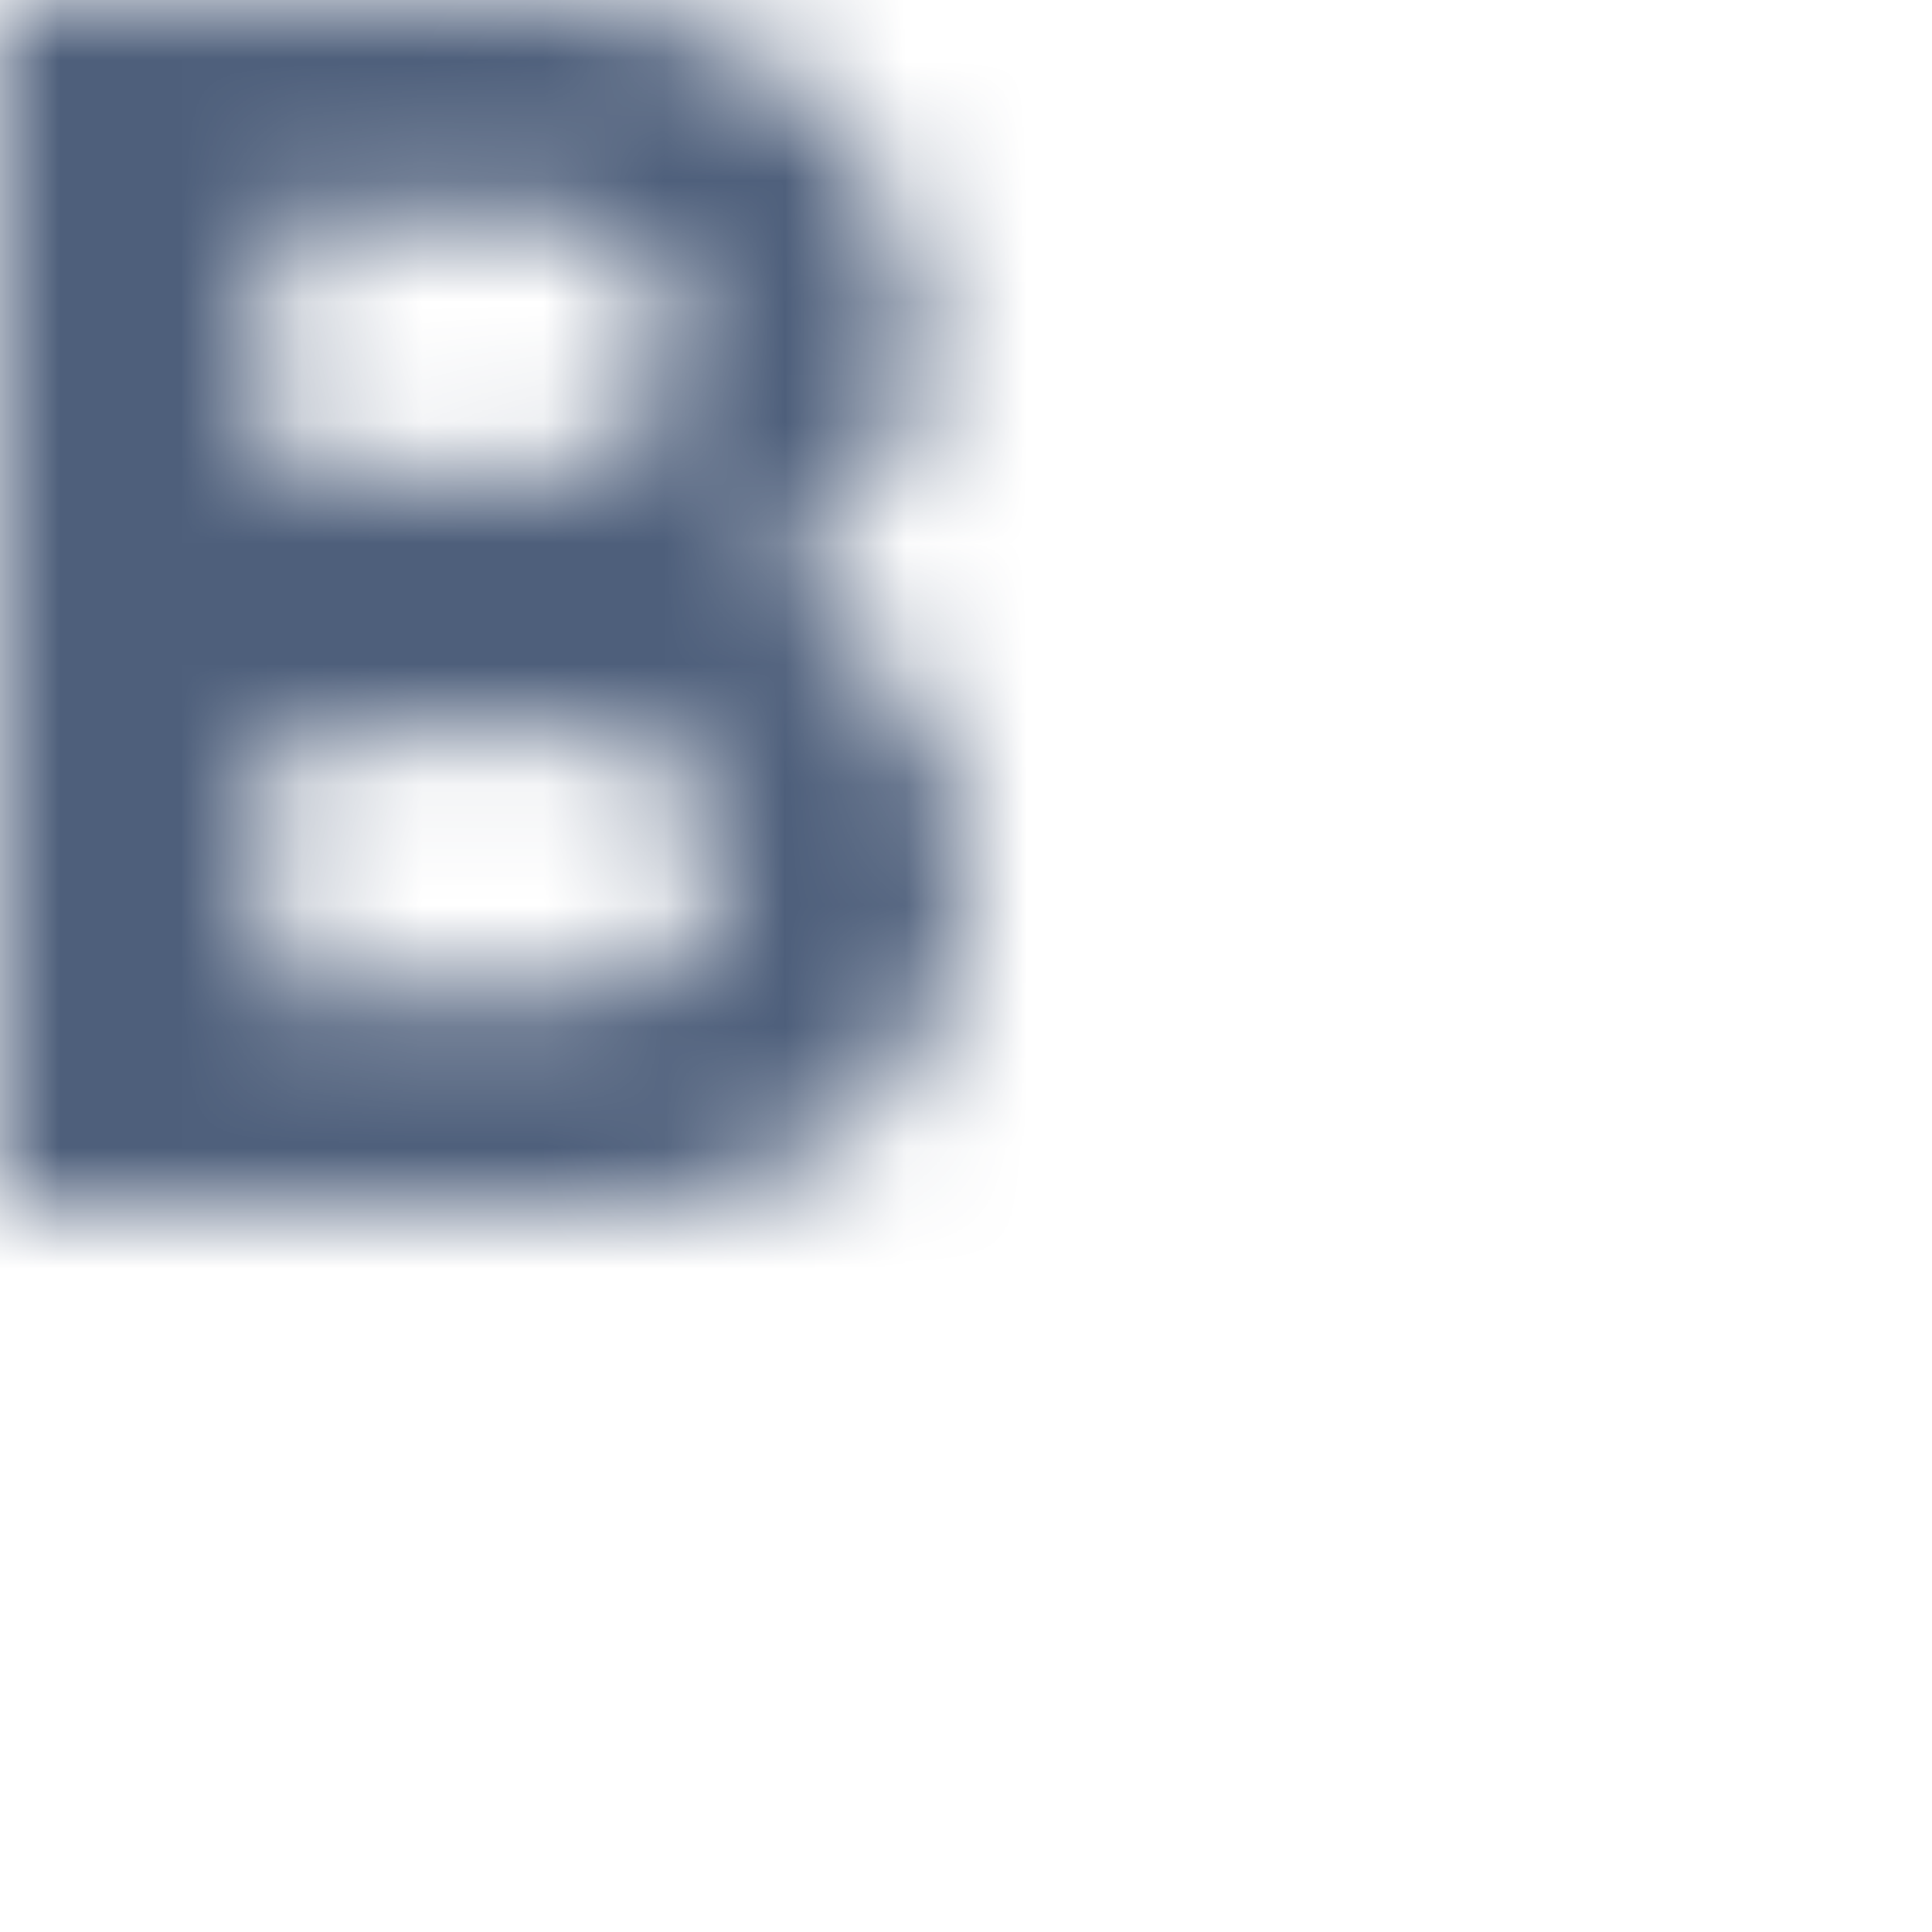 <?xml version="1.0" encoding="UTF-8"?>
<svg width="16px" height="16px" viewBox="0 0 16 16" version="1.1" xmlns="http://www.w3.org/2000/svg" xmlns:xlink="http://www.w3.org/1999/xlink">
    <title>UI/Icon/text editor/bold</title>
    <defs>
        <path d="M6.4,4.85 C7.122,4.371 7.628,3.586 7.628,2.857 C7.628,1.243 6.326,0 4.651,0 L0,0 L0,10 L5.239,10 C6.794,10 8,8.786 8,7.293 C8,6.207 7.36,5.279 6.4,4.85 Z M2.233,1.786 L4.465,1.786 C5.083,1.786 5.581,2.264 5.581,2.857 C5.581,3.45 5.083,3.929 4.465,3.929 L2.233,3.929 L2.233,1.786 Z M4.837,8.214 L2.233,8.214 L2.233,6.071 L4.837,6.071 C5.455,6.071 5.953,6.55 5.953,7.143 C5.953,7.736 5.455,8.214 4.837,8.214 Z" id="path-1"></path>
    </defs>
    <g id="UI/Icon/text-editor/bold" stroke="none" stroke-width="1" fill="none" fill-rule="evenodd">
        <g id="Rectangle" transform="translate(4, 3)">
            <mask id="mask-2" fill="white">
                <use xlink:href="#path-1"></use>
            </mask>
            <!-- <use id="Mask" fill="#000000" fill-rule="nonzero" xlink:href="#path-1"></use> -->
            <rect fill="#4E5F7B" mask="url(#mask-2)" x="-4" y="-3" width="16" height="16"></rect>
        </g>
    </g>
</svg>